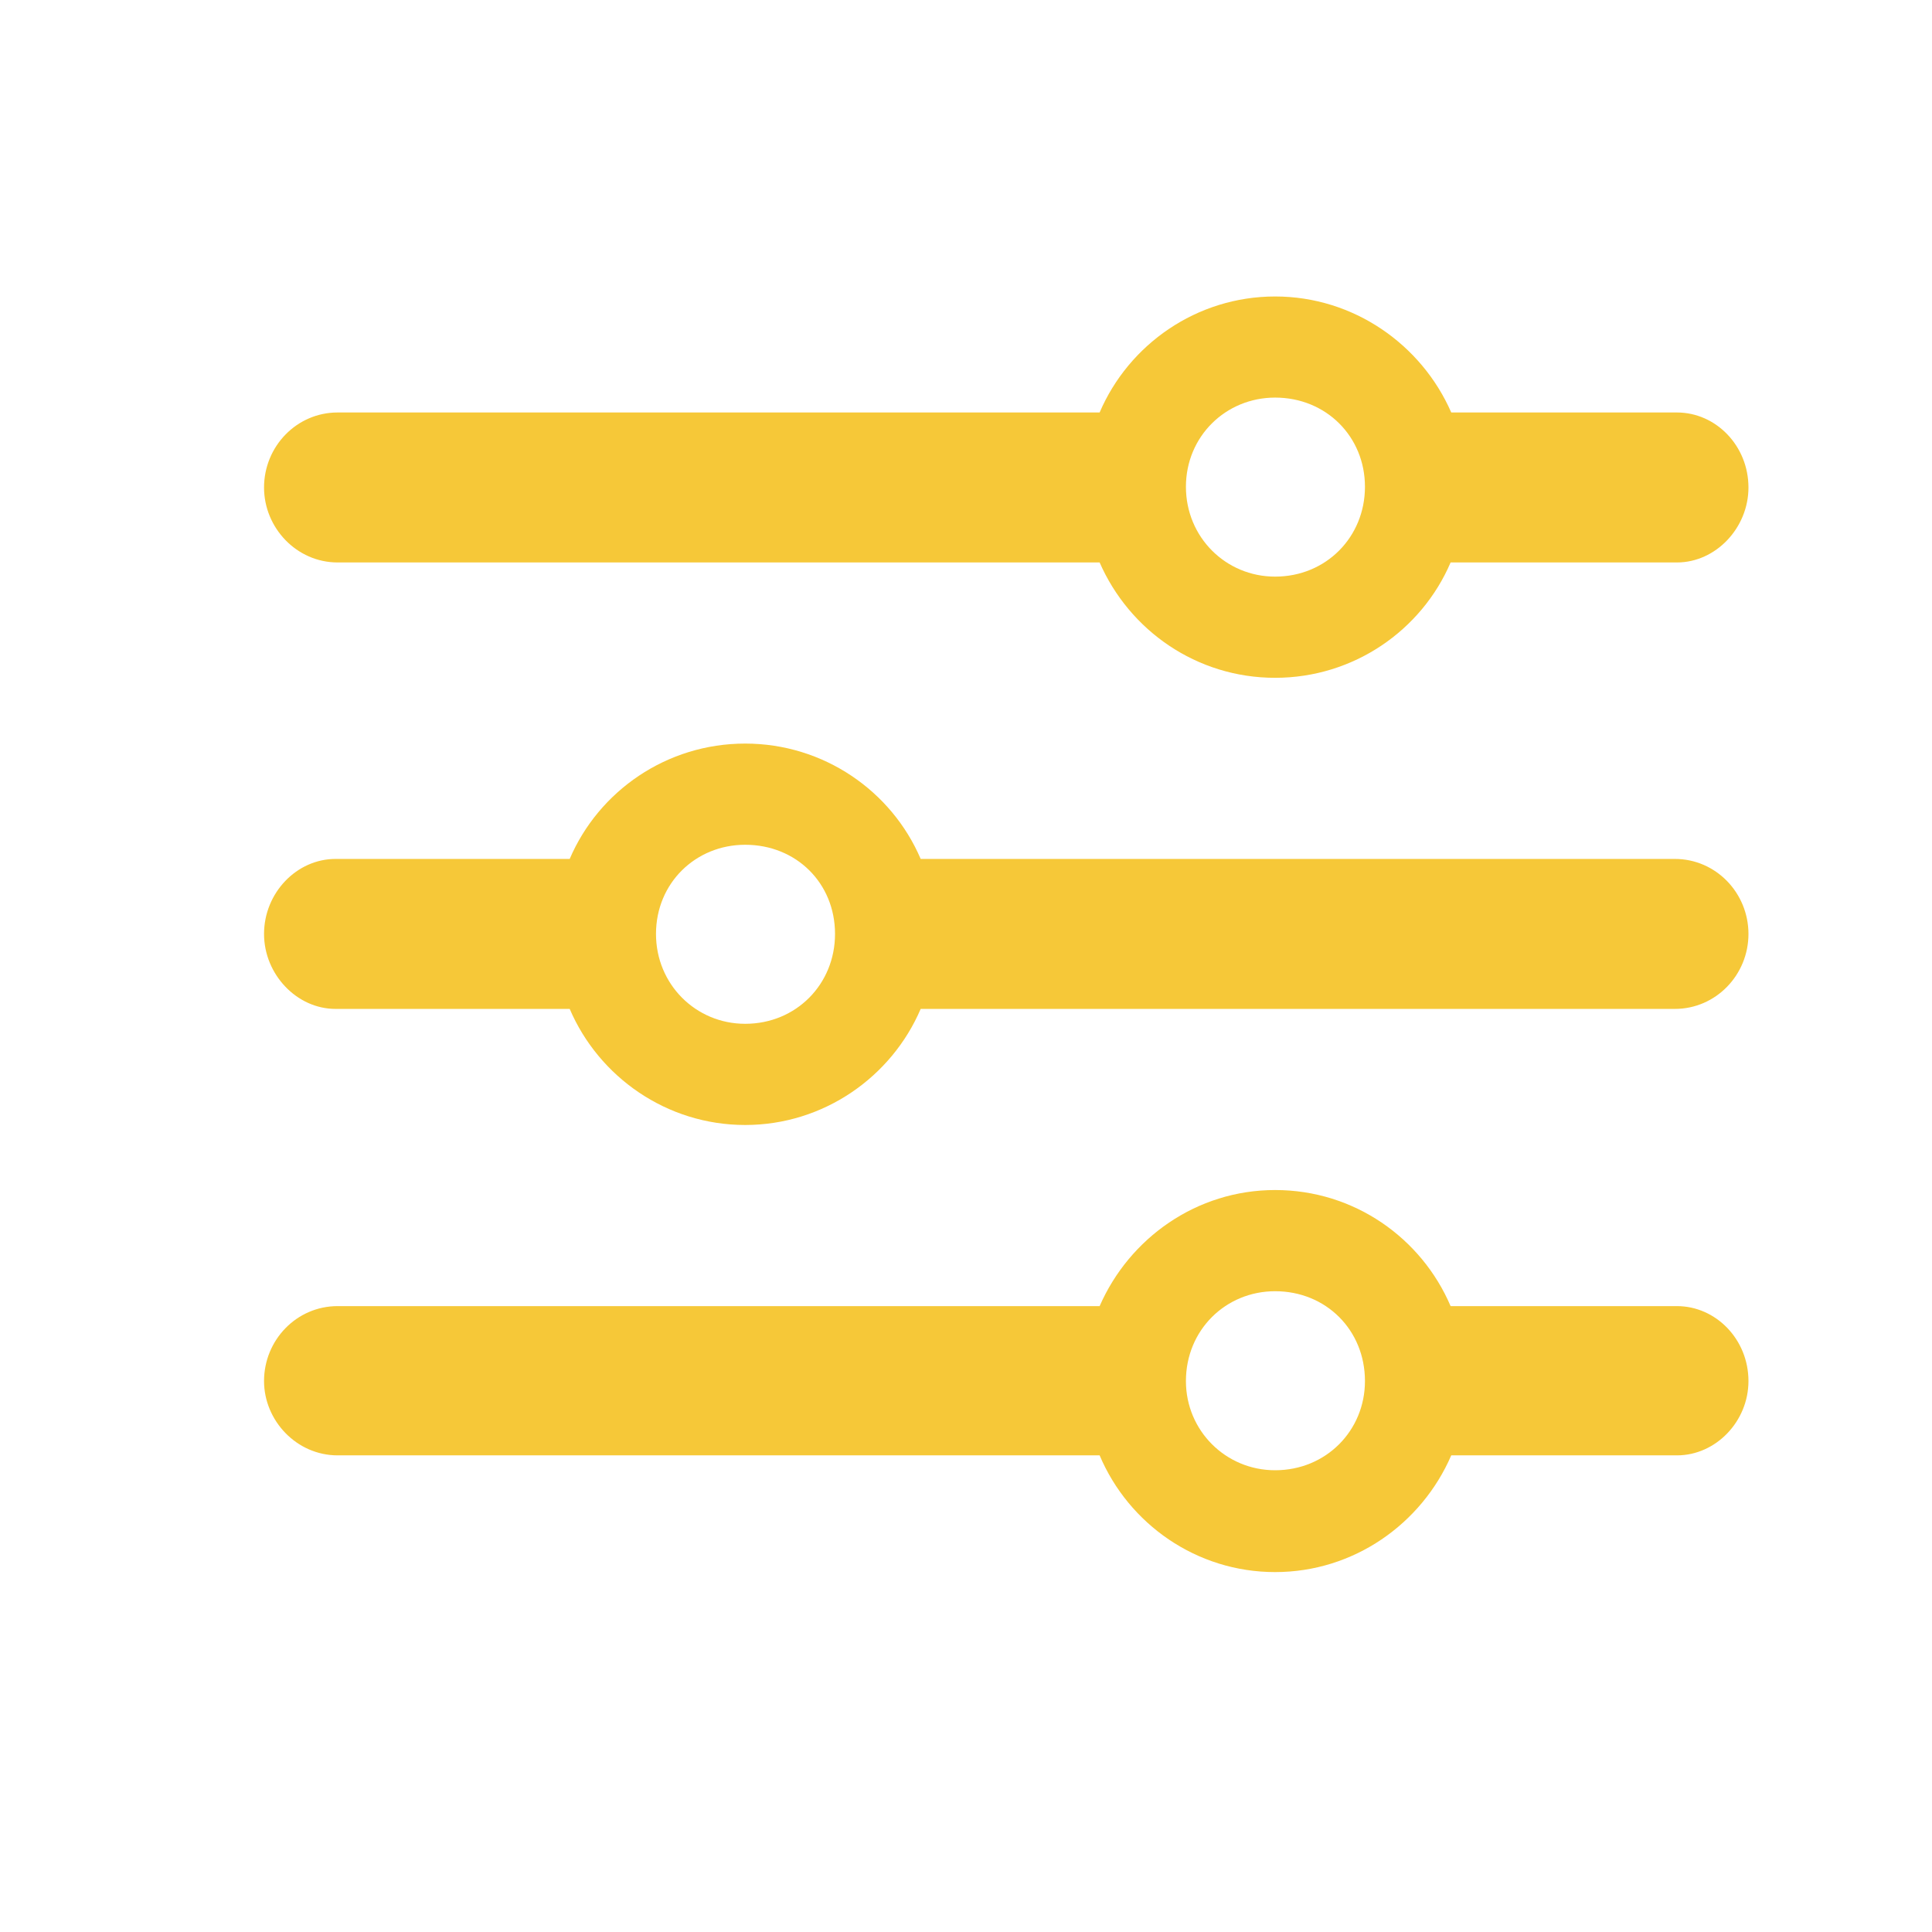 <svg width="24" height="24" viewBox="0 0 24 24" fill="none" xmlns="http://www.w3.org/2000/svg">
<path d="M15.84 8.42C14.864 8.42 14.029 7.831 13.66 6.987H4.194C3.685 6.987 3.28 6.557 3.28 6.056C3.28 5.546 3.685 5.124 4.194 5.124H13.66C14.021 4.28 14.864 3.683 15.84 3.683C16.815 3.683 17.659 4.28 18.028 5.124H20.832C21.315 5.124 21.72 5.537 21.72 6.056C21.72 6.557 21.315 6.987 20.832 6.987H18.02C17.659 7.831 16.815 8.42 15.84 8.42ZM15.84 7.163C16.473 7.163 16.956 6.671 16.956 6.047C16.956 5.423 16.473 4.939 15.84 4.939C15.225 4.939 14.732 5.423 14.732 6.047C14.732 6.671 15.225 7.163 15.84 7.163ZM4.168 10.67H7.077C7.438 9.826 8.281 9.237 9.257 9.237C10.232 9.237 11.076 9.826 11.437 10.67H20.806C21.315 10.67 21.72 11.092 21.72 11.602C21.72 12.111 21.315 12.533 20.806 12.533H11.437C11.076 13.377 10.232 13.975 9.257 13.975C8.281 13.975 7.438 13.377 7.077 12.533H4.168C3.685 12.533 3.28 12.102 3.28 11.602C3.28 11.092 3.685 10.67 4.168 10.67ZM9.257 12.718C9.89 12.718 10.373 12.226 10.373 11.602C10.373 10.969 9.89 10.494 9.257 10.494C8.642 10.494 8.149 10.969 8.149 11.602C8.149 12.226 8.642 12.718 9.257 12.718ZM15.84 19.529C14.864 19.529 14.021 18.932 13.66 18.079H4.194C3.685 18.079 3.28 17.648 3.28 17.156C3.28 16.646 3.685 16.225 4.194 16.225H13.66C14.029 15.381 14.864 14.783 15.84 14.783C16.824 14.783 17.659 15.381 18.02 16.225H20.832C21.315 16.225 21.72 16.638 21.72 17.156C21.72 17.657 21.315 18.079 20.832 18.079H18.028C17.659 18.932 16.815 19.529 15.84 19.529ZM15.84 18.264C16.473 18.264 16.956 17.771 16.956 17.156C16.956 16.523 16.473 16.04 15.84 16.04C15.225 16.04 14.732 16.523 14.732 17.156C14.732 17.771 15.225 18.264 15.84 18.264Z" fill="#F6C838"/>
</svg>
